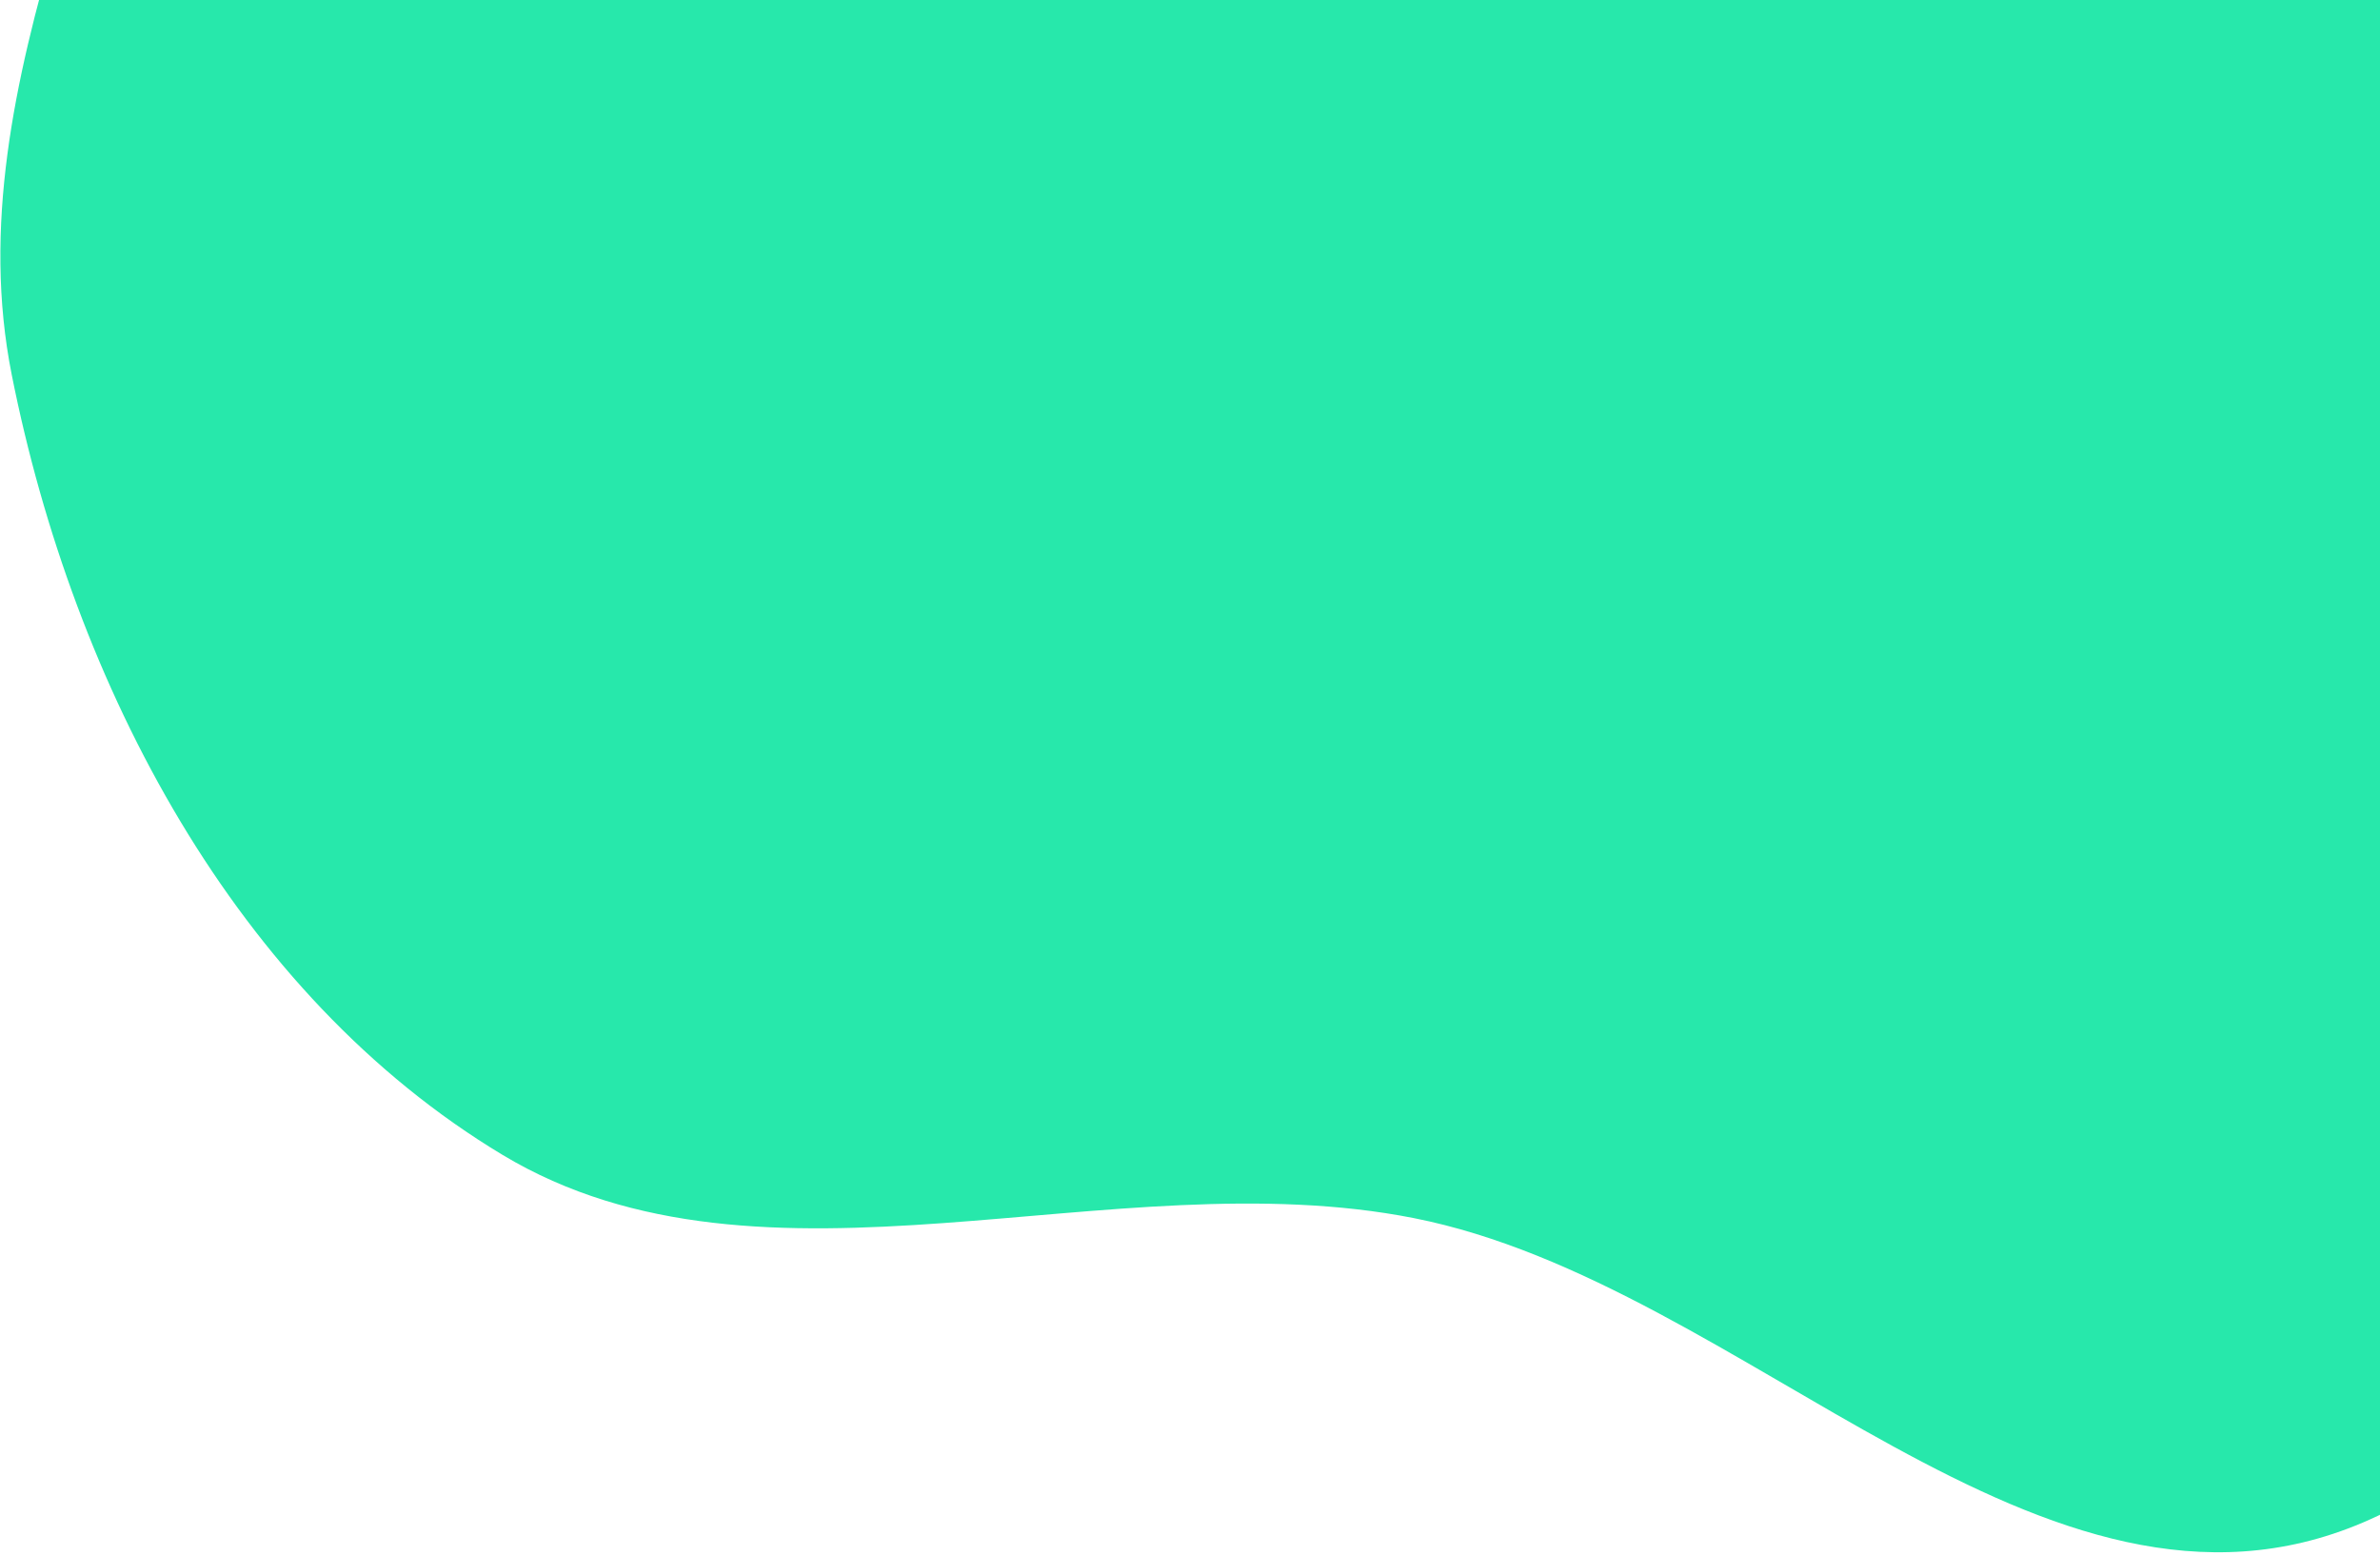 <svg width="508" height="332" viewBox="0 0 508 332" fill="none" xmlns="http://www.w3.org/2000/svg">
<path fill-rule="evenodd" clip-rule="evenodd" d="M107.246 246.424C50.344 212.207 15.716 146.339 2.502 79.958C-10.016 17.073 29.734 -44.751 36.406 -109.448C43.653 -179.722 1.483 -258.895 43.438 -316.999C85.07 -374.655 169.252 -375.323 237.66 -388.167C295.447 -399.016 351.064 -380.963 409.371 -385.703C485.662 -391.905 569.478 -459.706 633.219 -420.325C694.81 -382.273 686.666 -285.532 691.483 -211.408C695.438 -150.554 673.037 -92.616 658.42 -32.552C644.904 22.991 631.416 76.112 608.671 128.892C578.933 197.902 572.944 295.598 504.398 324.867C435.932 354.102 372.854 273.966 301.789 259.929C237.25 247.182 163.12 280.023 107.246 246.424Z" fill="#27E8AB"/>
</svg>
